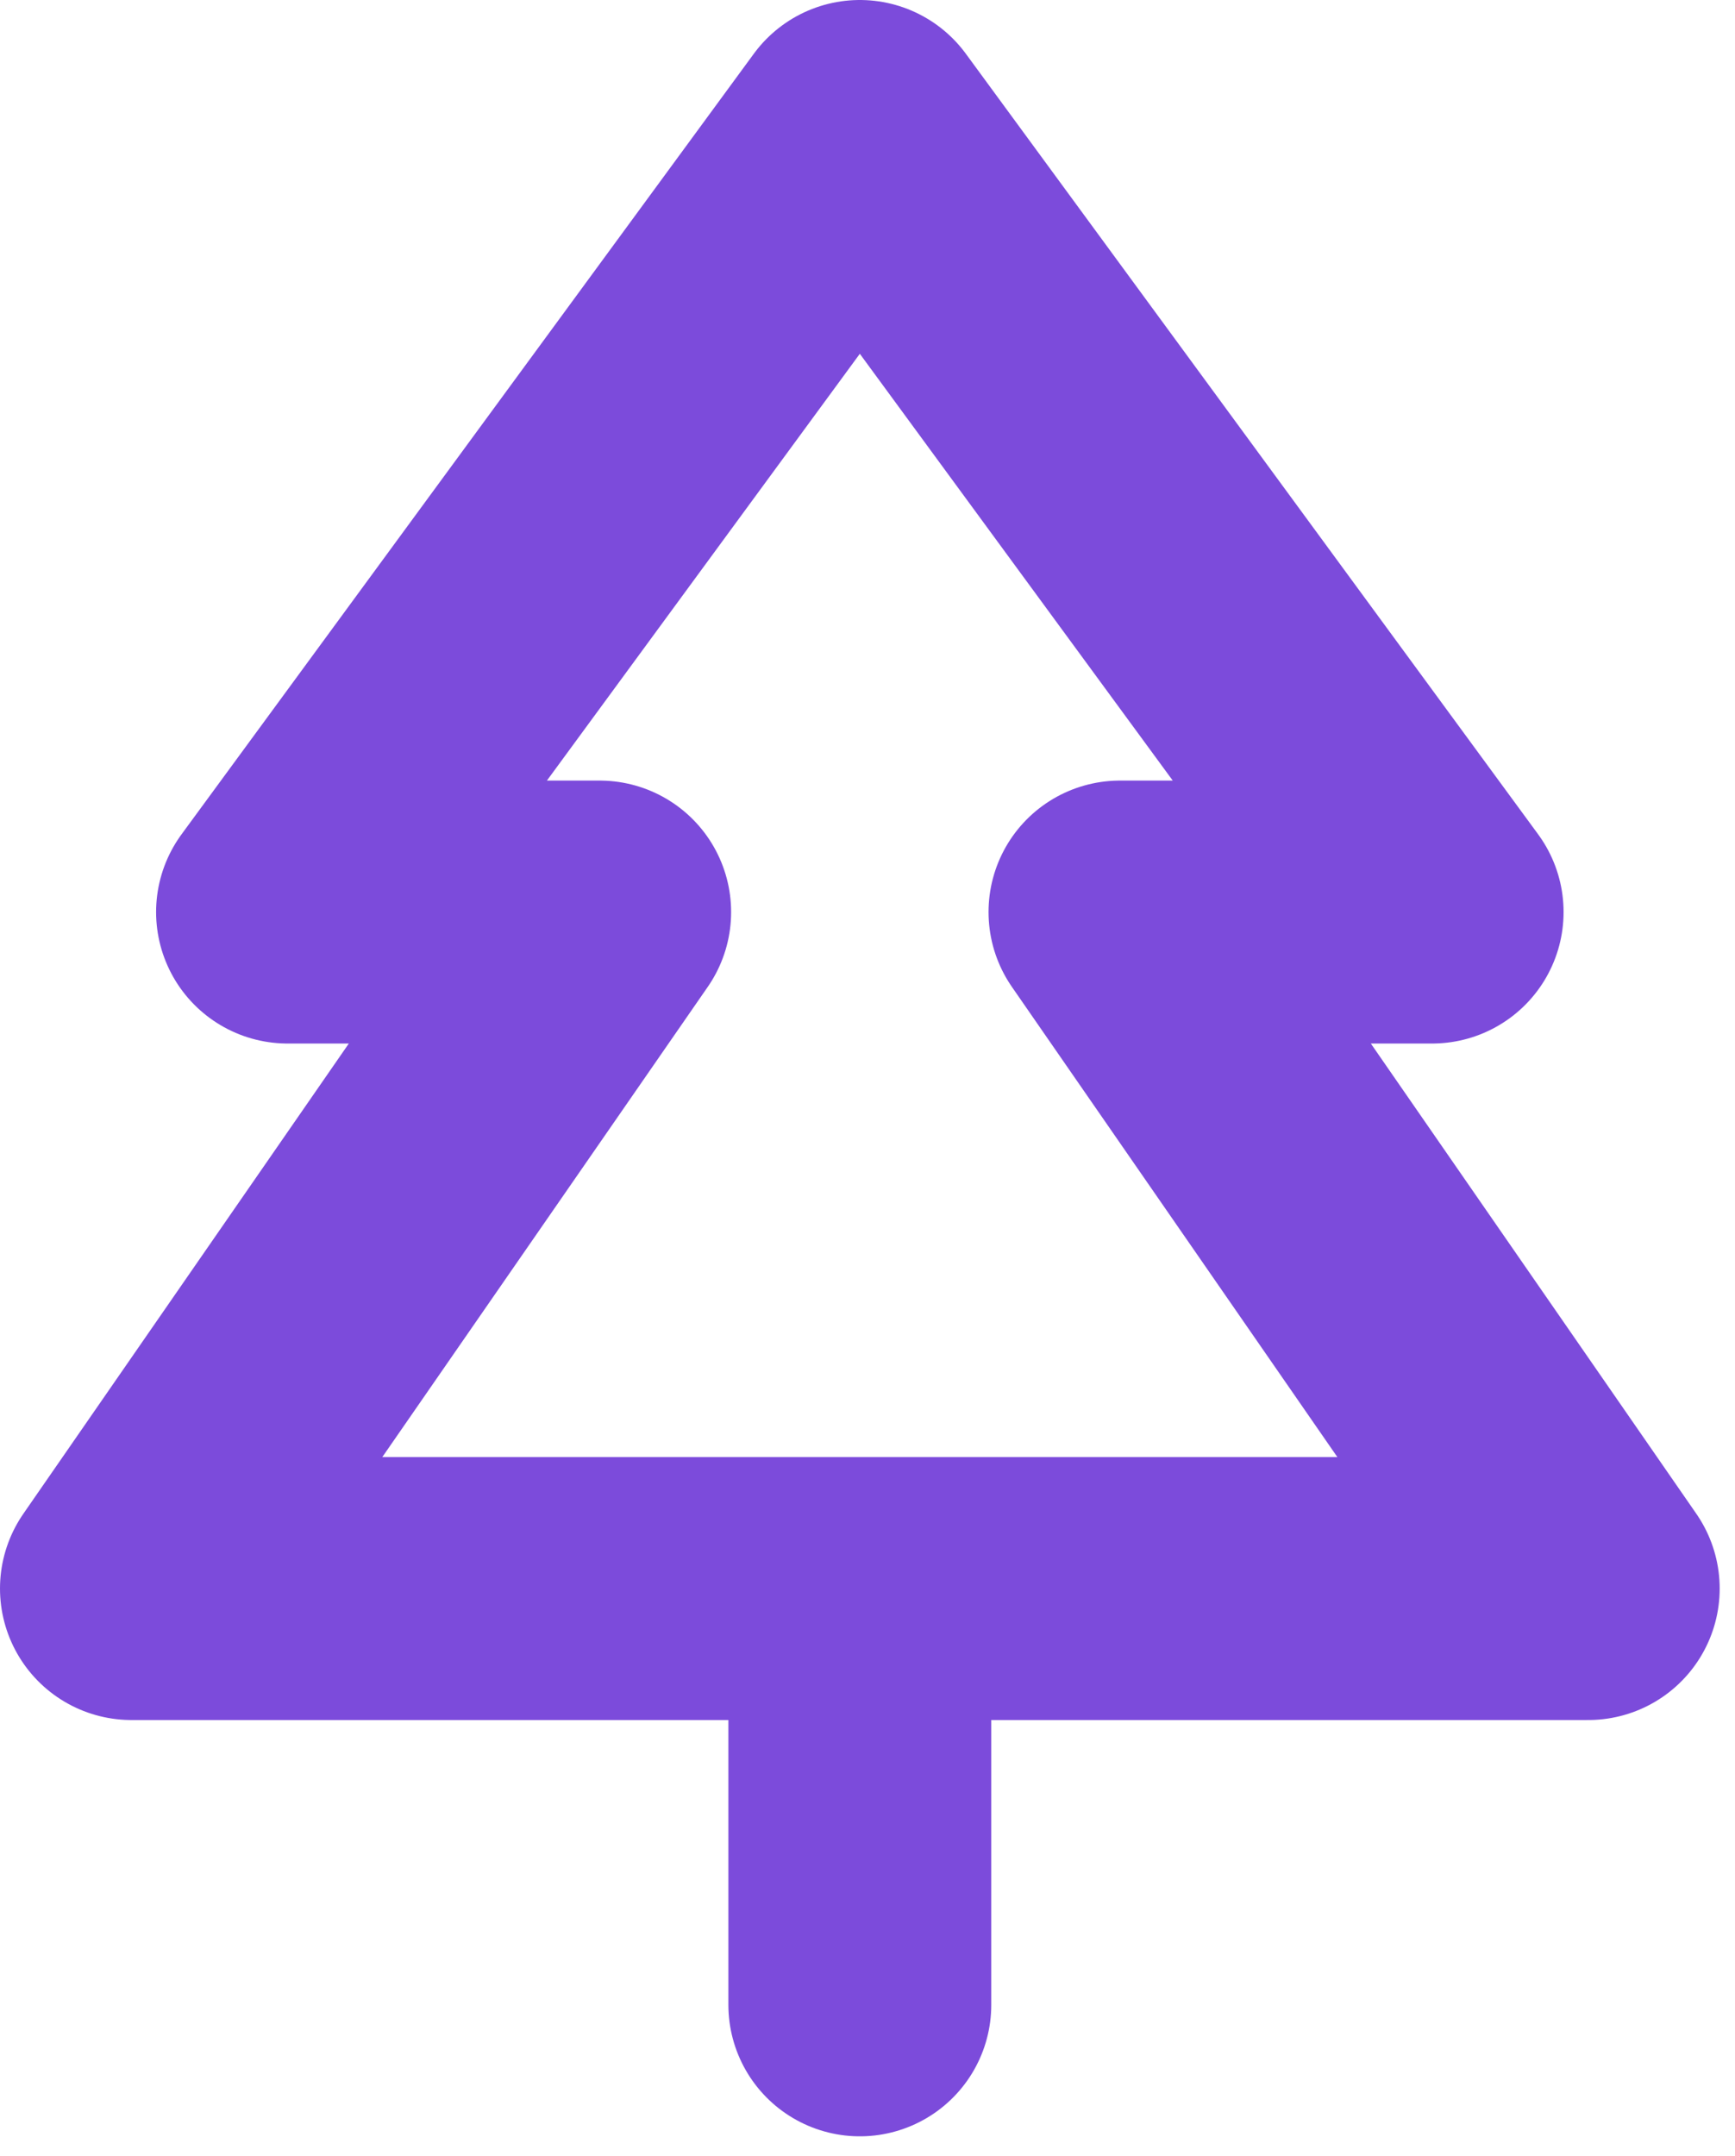 <svg width="66" height="82" viewBox="0 0 66 82" fill="none" xmlns="http://www.w3.org/2000/svg">
<path d="M32.708 60.417H60.417L42.604 34.688H54.479L32.708 5L10.938 34.688H22.812L5 60.417H32.708ZM32.708 60.417V76.25" stroke="#7C4BDB" stroke-width="10" stroke-linecap="round" stroke-linejoin="round"/>
</svg>
